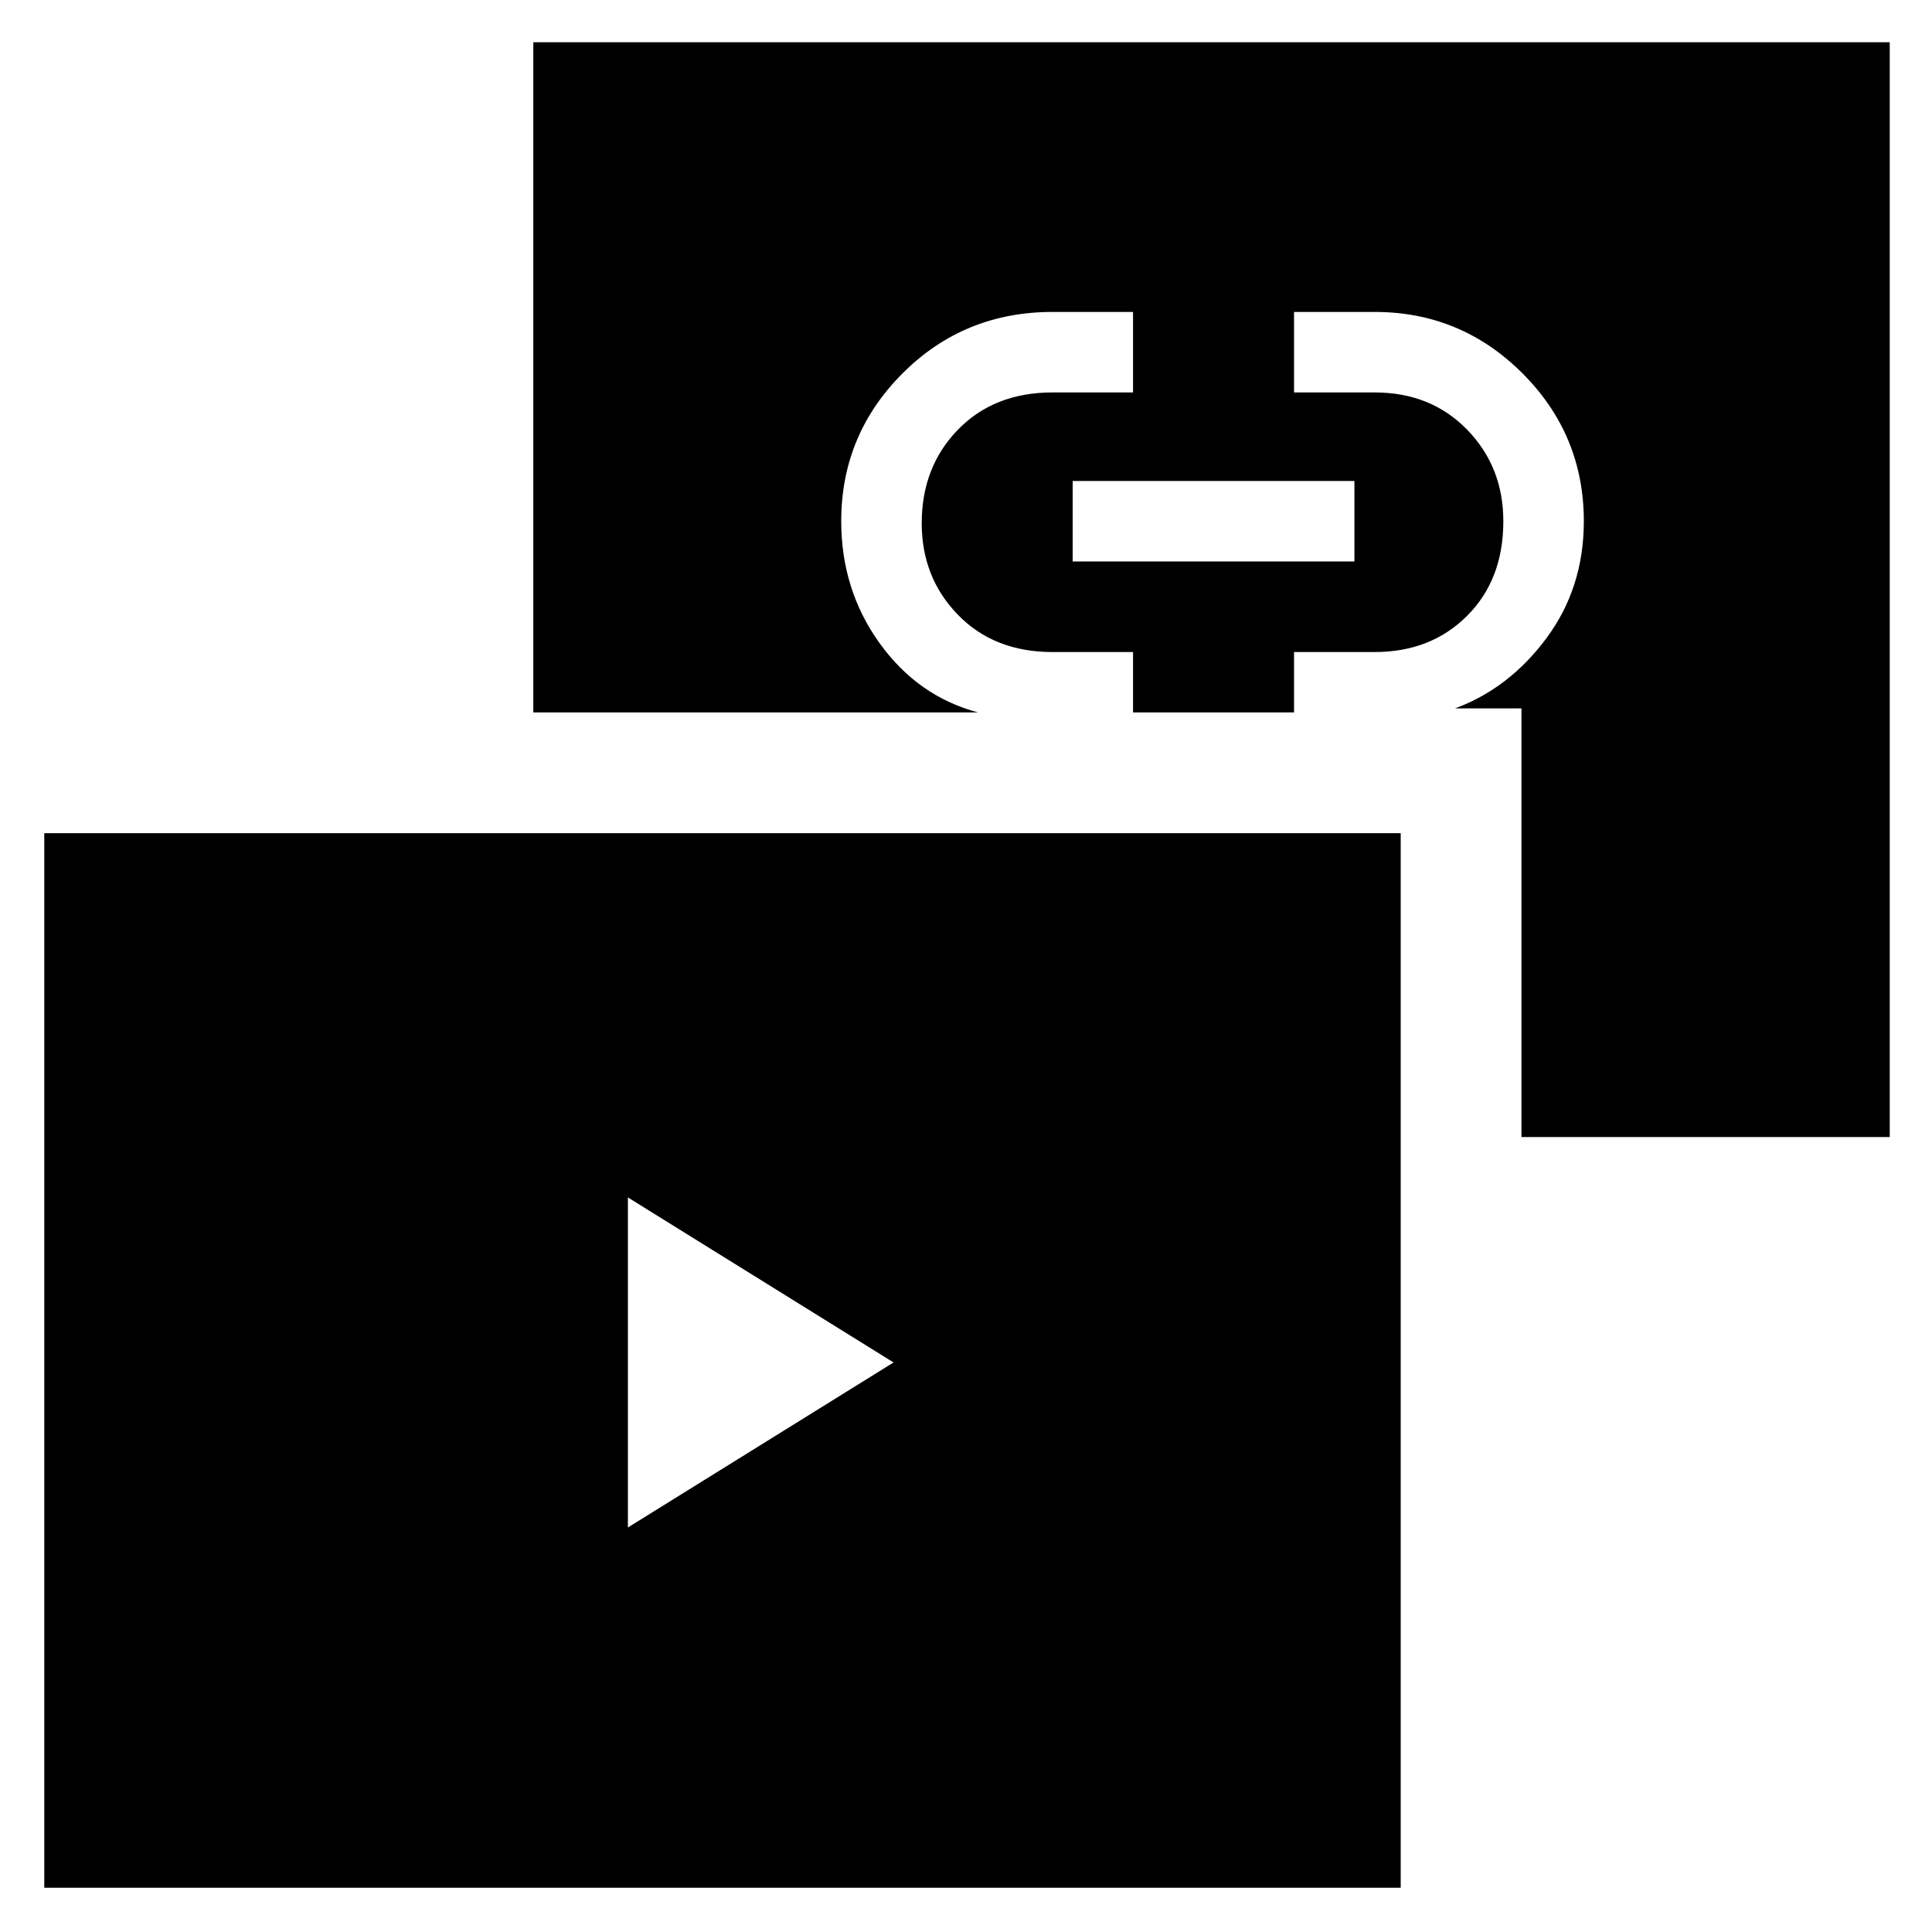 <svg xmlns="http://www.w3.org/2000/svg" height="48" width="48"><path d="m15.6 37.95 6.6-4.1-6.6-4.1Zm11.05-24h7v-2h-7ZM1.1 46.9V20.7h33.7v26.2Zm36.7-18.65V17.6h-1.65q1.35-.5 2.275-1.75.925-1.25.925-2.9 0-2.15-1.525-3.675T34.15 7.75h-2v2h2q1.4 0 2.3.925.9.925.9 2.275 0 1.45-.9 2.35-.9.9-2.3.9h-2v1.5h-4v-1.5h-2q-1.45 0-2.35-.925-.9-.925-.9-2.275 0-1.4.9-2.325.9-.925 2.35-.925h2v-2h-2q-2.2 0-3.725 1.525T20.9 12.95q0 1.7.95 3.025T24.3 17.7H13.25V1.05h33.7v27.2Z"/></svg>